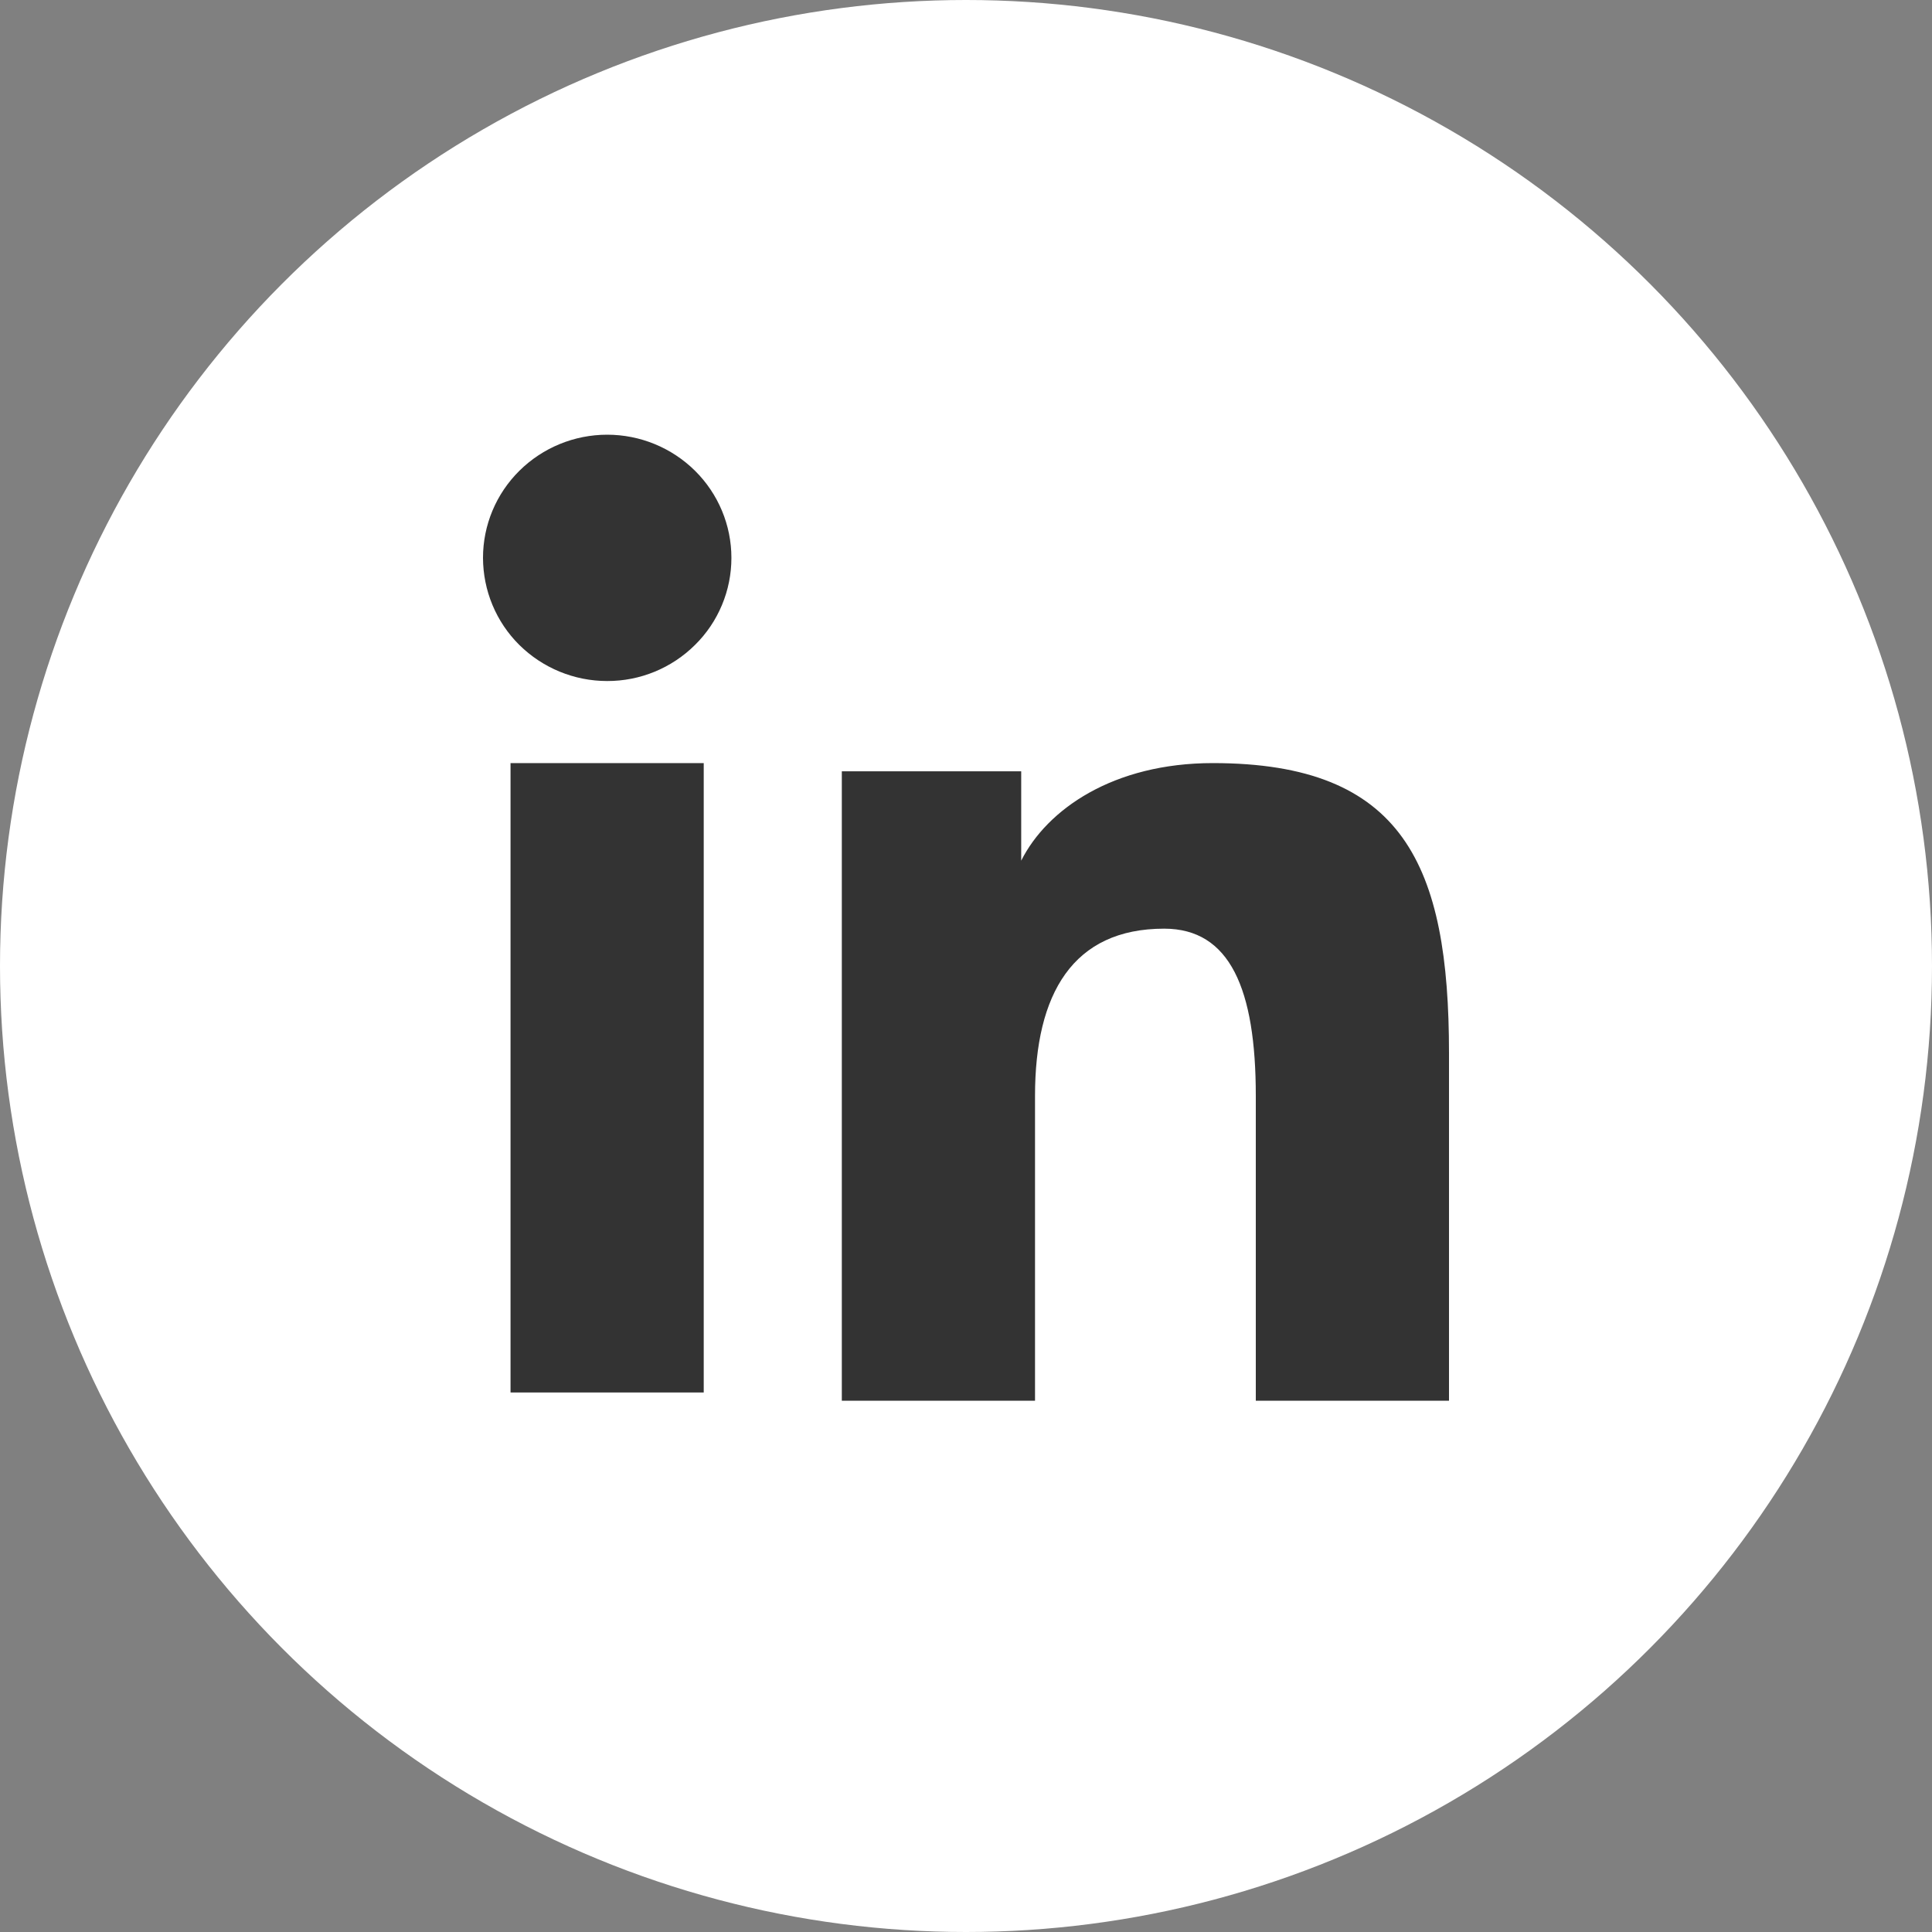 <svg width="40" height="40" viewBox="0 0 40 40" fill="none" xmlns="http://www.w3.org/2000/svg">
<rect x="0" y="0" width="40" height="40" fill="#808080" stroke="none"/>
<circle cx="20" cy="20" r="20" fill="white"/>
<path fill-rule="evenodd" clip-rule="evenodd" d="M17.429 15.969H21.143V17.819C21.678 16.755 23.05 15.799 25.111 15.799C29.062 15.799 30 17.917 30 21.803V29H26V22.688C26 20.475 25.465 19.227 24.103 19.227C22.214 19.227 21.429 20.572 21.429 22.687V29H17.429V15.969V15.969ZM10.57 28.83H14.57V15.799H10.57V28.83V28.83ZM15.143 11.55C15.143 11.885 15.077 12.217 14.947 12.527C14.818 12.836 14.629 13.117 14.39 13.352C13.906 13.833 13.252 14.102 12.57 14.1C11.889 14.1 11.236 13.831 10.752 13.353C10.514 13.117 10.325 12.836 10.196 12.526C10.067 12.217 10.001 11.885 10 11.55C10 10.873 10.27 10.225 10.753 9.747C11.237 9.268 11.89 9 12.571 9C13.253 9 13.907 9.269 14.39 9.747C14.872 10.225 15.143 10.873 15.143 11.55Z" fill="#333333"/>
</svg>
